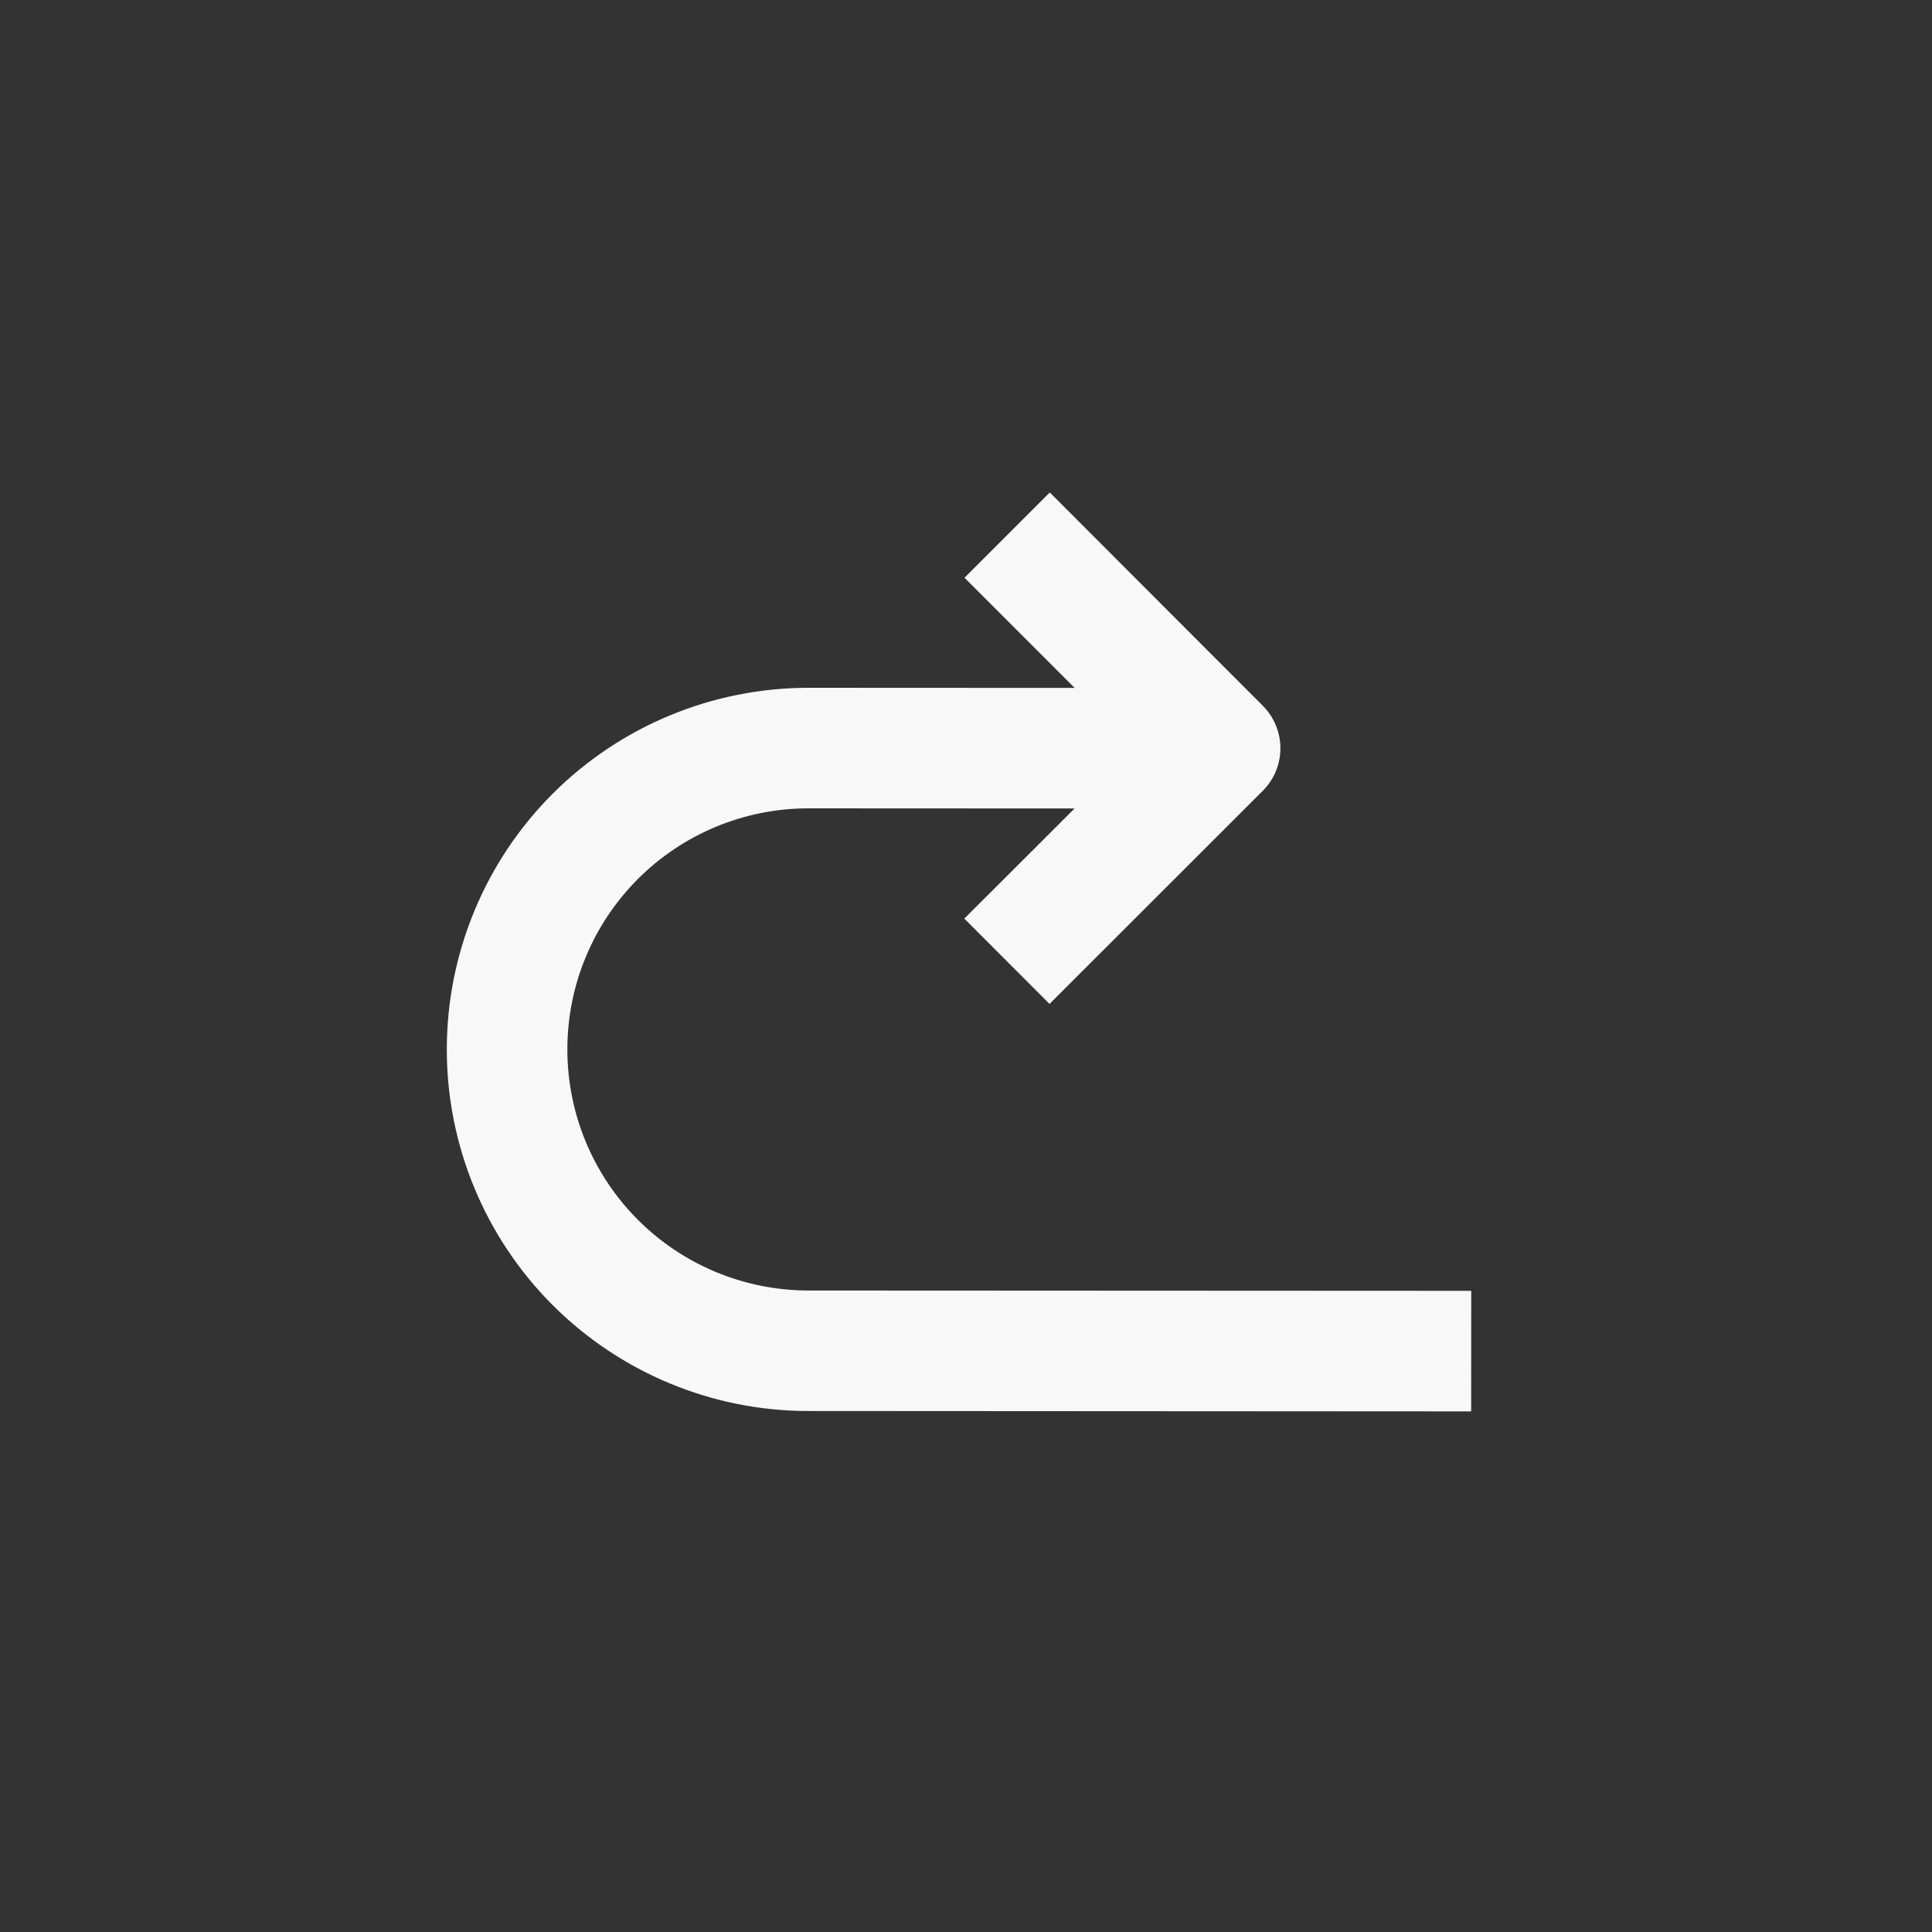 <svg width="30" height="30" viewBox="0 0 30 30" fill="none" xmlns="http://www.w3.org/2000/svg">
<rect x="0" y="0" width="30" height="30" fill="#333333" stroke="none"/>
<path fill-rule="evenodd" clip-rule="evenodd" d="M16.686 12.554L14.974 14.264L16.297 15.589L19.607 12.281C19.783 12.106 19.882 11.868 19.882 11.62C19.882 11.372 19.784 11.134 19.608 10.958L16.301 7.647L14.977 8.971L16.687 10.682L12.556 10.68C11.067 10.68 9.638 11.27 8.584 12.323C7.531 13.375 6.939 14.803 6.938 16.292C6.937 17.782 7.528 19.21 8.58 20.264C9.633 21.317 11.061 21.91 12.55 21.91L22.844 21.916L22.845 20.044L12.551 20.039C11.558 20.038 10.606 19.643 9.905 18.941C9.203 18.238 8.809 17.286 8.81 16.293C8.81 15.301 9.205 14.349 9.907 13.647C10.61 12.945 11.562 12.551 12.555 12.552L16.686 12.554Z" fill="#F8F8F8"/>
</svg>
